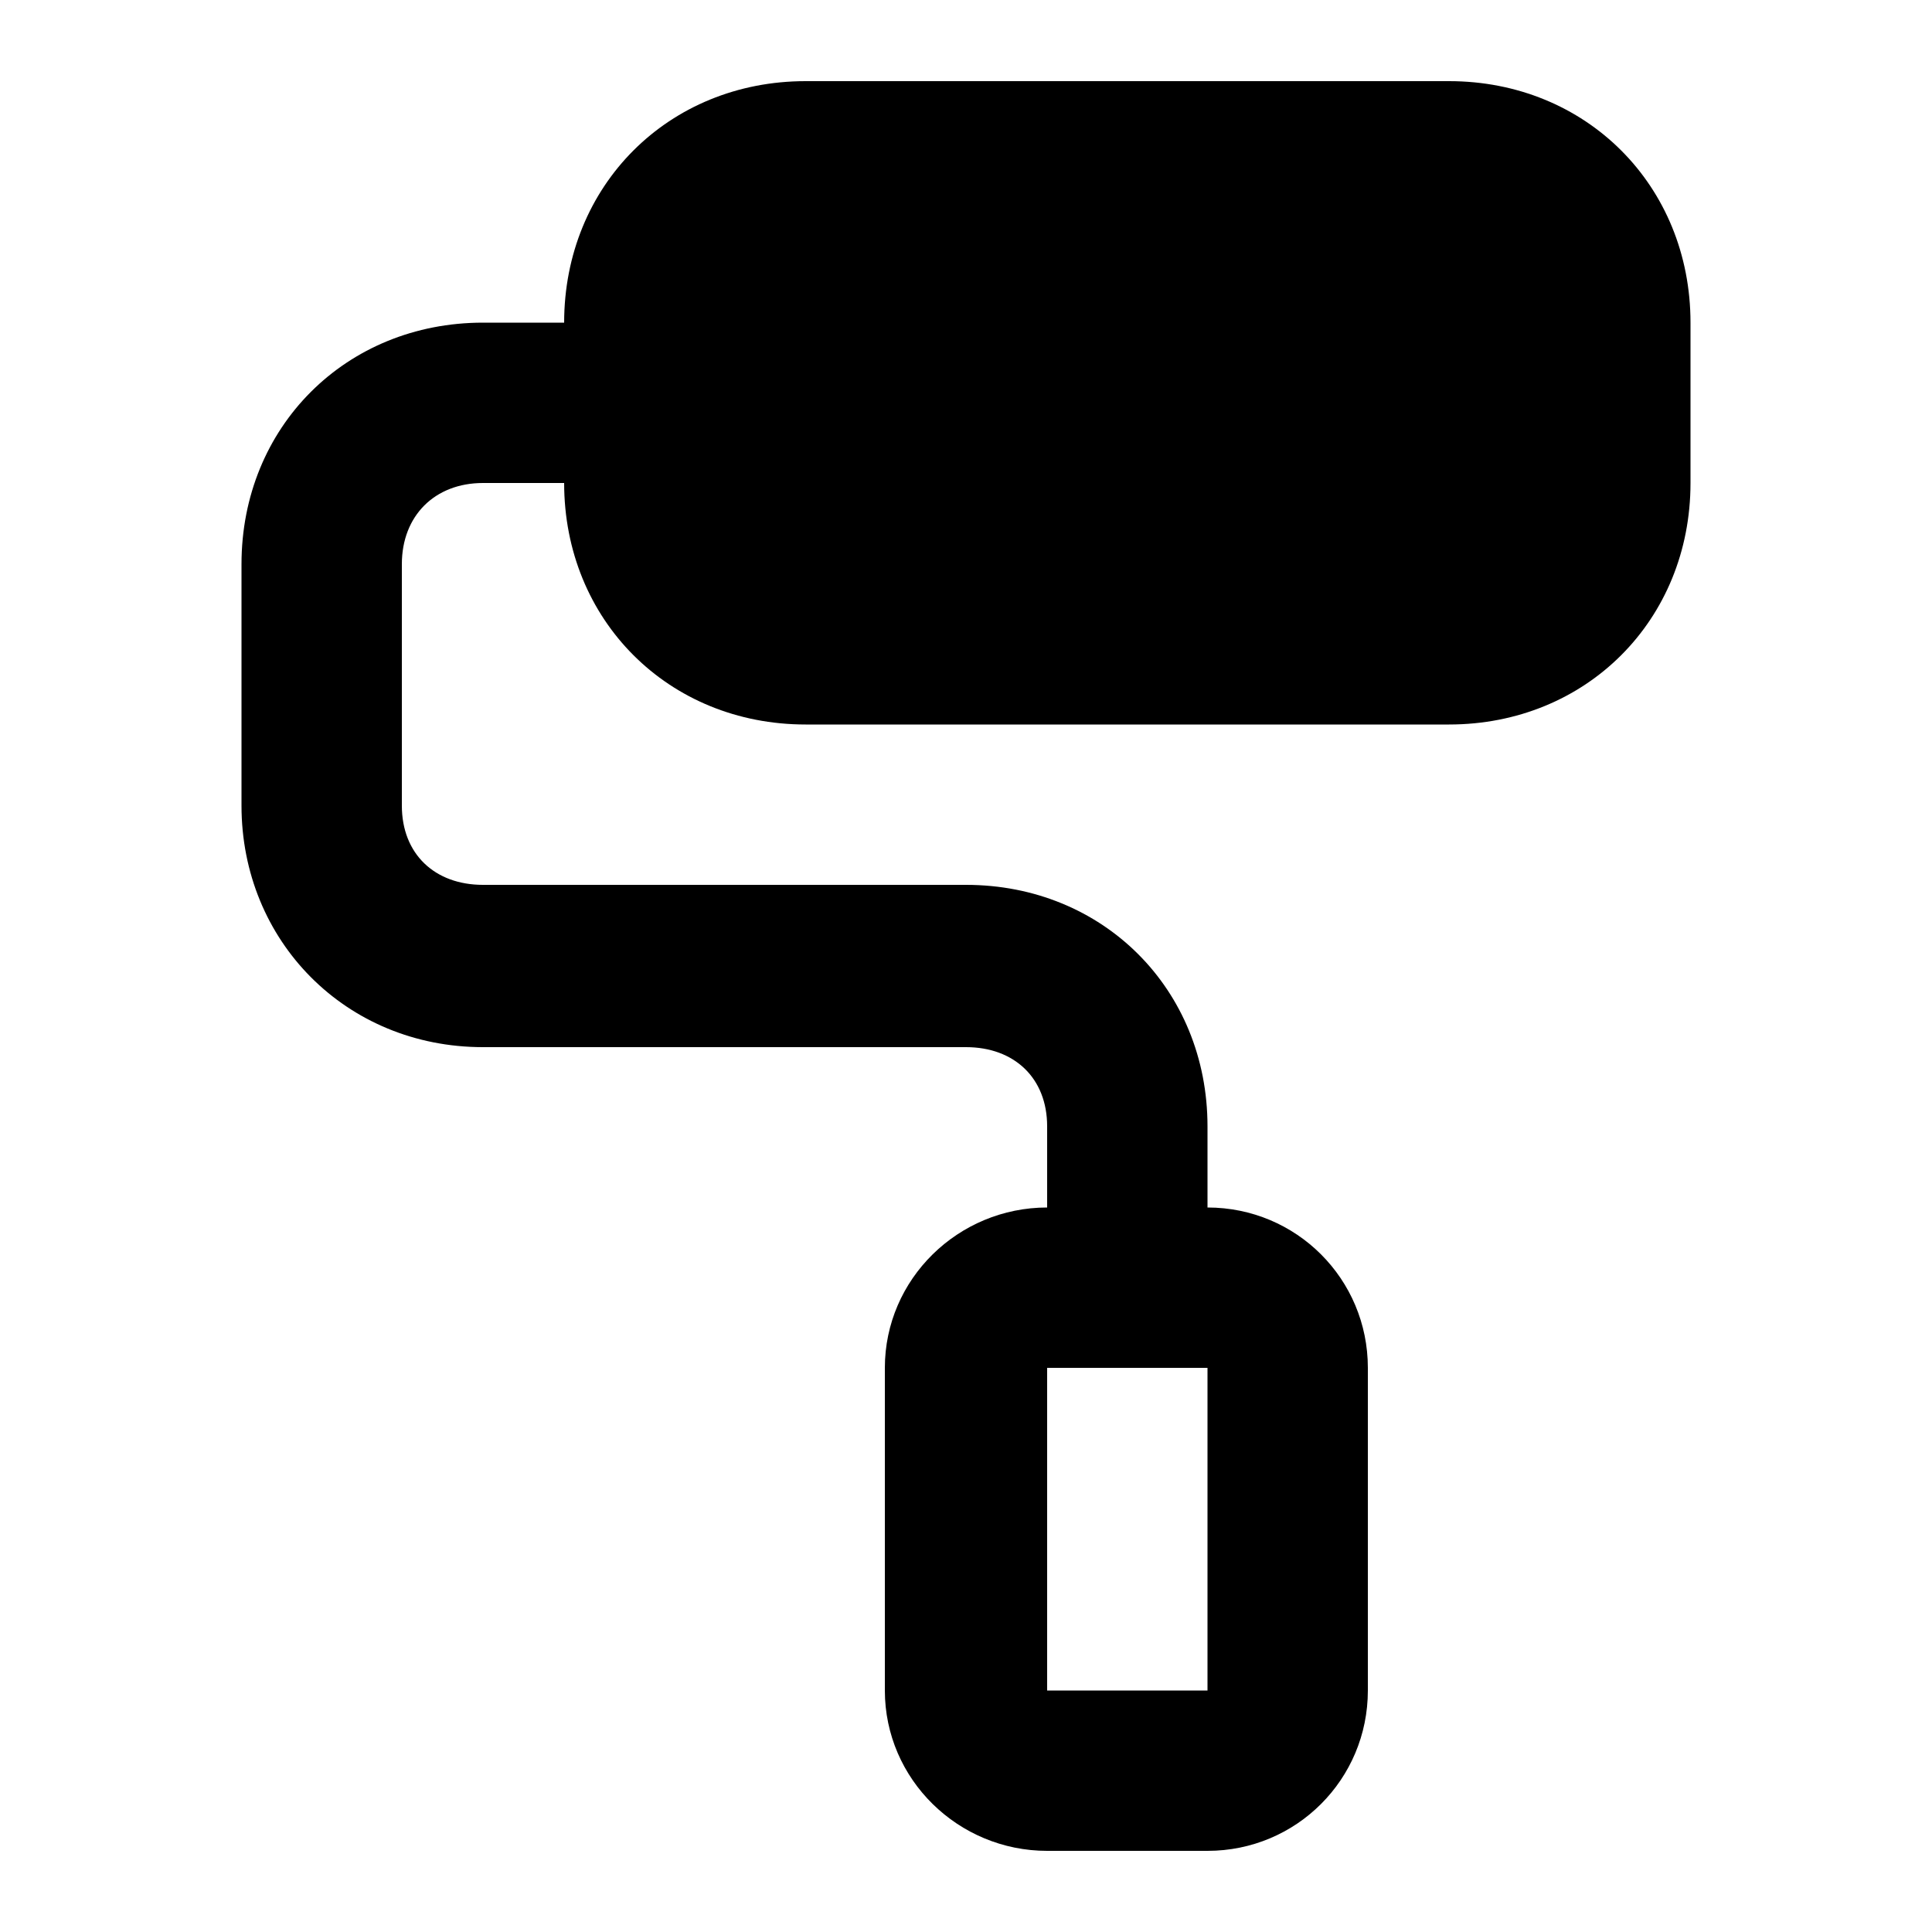 <svg xmlns="http://www.w3.org/2000/svg" width="24" height="24" viewBox="0 0 24 24">
    <path d="M18 1.008h-7.992c-1.704 0-3 1.296-3 3h-1.008c-1.704 0-3 1.296-3 3v3c0 1.68 1.296 3 3 3h6c0.6 0 1.008 0.384 1.008 0.984v1.008c-1.104 0-2.016 0.888-2.016 1.992v4.008c0 1.104 0.912 1.992 2.016 1.992h1.992c1.104 0 1.992-0.888 1.992-1.992v-4.008c0-1.104-0.888-1.992-1.992-1.992v-1.008c0-1.704-1.296-3-3-3h-6c-0.6 0-1.008-0.384-1.008-0.984v-3c0-0.6 0.408-1.008 1.008-1.008h1.008c0 1.704 1.296 3 3 3h7.992c1.704 0 3-1.296 3-3v-1.992c0-1.704-1.296-3-3-3zM15 16.992v4.008h-1.992v-4.008h1.992z"></path>
</svg>

